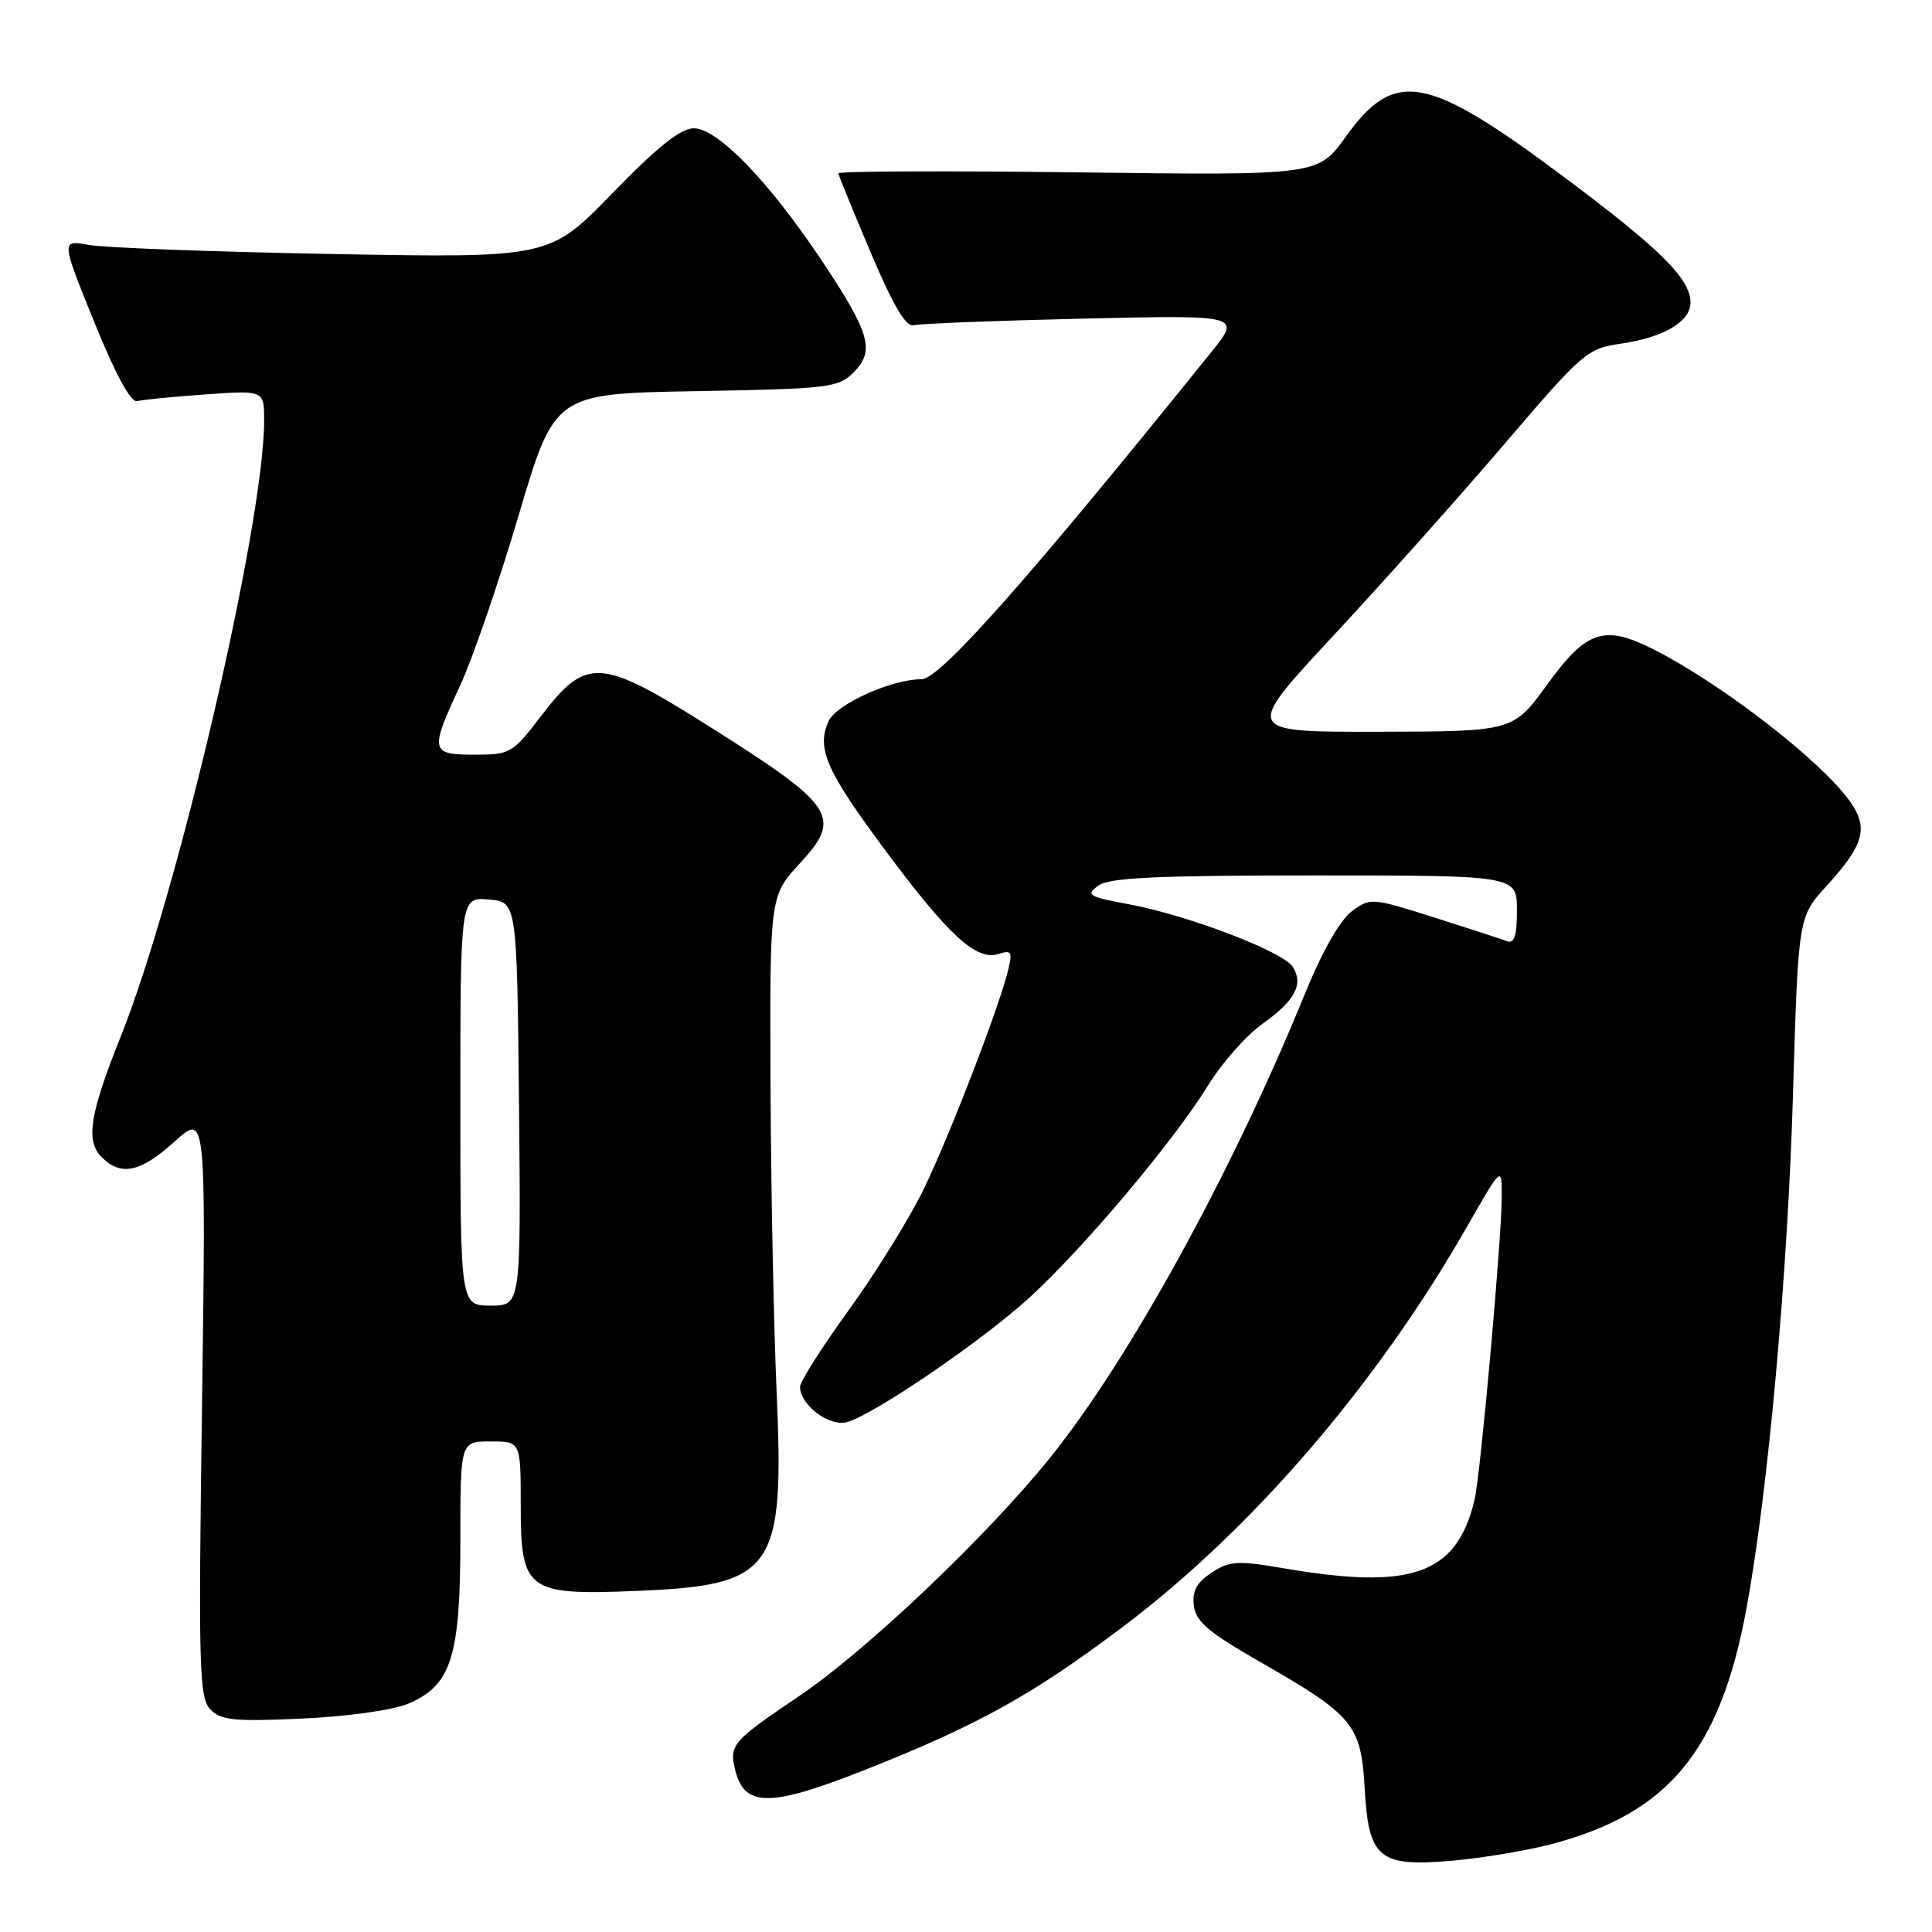 <?xml version="1.0" encoding="UTF-8" standalone="no"?>
<!DOCTYPE svg PUBLIC "-//W3C//DTD SVG 1.1//EN" "http://www.w3.org/Graphics/SVG/1.1/DTD/svg11.dtd" >
<svg xmlns="http://www.w3.org/2000/svg" xmlns:xlink="http://www.w3.org/1999/xlink" version="1.1" viewBox="0 0 256 256">
 <g >
 <path fill="currentColor"
d=" M 205.40 244.40 C 221.06 240.34 227.94 232.05 231.44 213.00 C 234.29 197.50 236.88 168.81 237.58 145.00 C 238.28 121.50 238.28 121.50 242.02 117.40 C 247.01 111.93 247.63 109.69 245.11 106.16 C 241.30 100.81 228.18 90.65 219.17 86.08 C 212.57 82.73 210.25 83.48 205.01 90.71 C 200.50 96.92 200.50 96.92 182.65 96.96 C 164.80 97.00 164.80 97.00 176.66 84.25 C 183.18 77.24 193.38 65.81 199.33 58.85 C 209.73 46.68 210.30 46.18 214.82 45.53 C 220.45 44.71 224.00 42.61 224.00 40.11 C 224.00 36.94 220.02 32.99 207.06 23.32 C 188.99 9.85 184.80 9.09 178.30 18.14 C 174.64 23.24 174.64 23.24 142.82 22.84 C 125.32 22.62 111.03 22.68 111.08 22.97 C 111.12 23.26 113.06 28.00 115.39 33.50 C 118.35 40.49 120.06 43.38 121.06 43.10 C 121.85 42.88 131.94 42.49 143.48 42.22 C 164.45 41.74 164.45 41.74 160.53 46.62 C 136.43 76.57 124.54 90.00 122.12 90.00 C 118.15 90.00 110.82 93.30 109.80 95.55 C 108.15 99.16 109.46 102.13 117.36 112.75 C 125.74 124.01 129.37 127.33 132.29 126.41 C 134.05 125.85 134.19 126.10 133.56 128.64 C 132.27 133.79 125.88 150.35 122.43 157.50 C 120.57 161.35 116.11 168.55 112.53 173.50 C 108.95 178.45 106.01 183.06 106.01 183.75 C 105.99 186.18 109.97 189.14 112.30 188.42 C 116.10 187.26 130.24 177.58 136.43 171.92 C 143.64 165.32 155.50 151.23 160.05 143.86 C 161.89 140.87 165.12 137.20 167.24 135.70 C 171.61 132.58 172.76 130.44 171.30 128.11 C 170.02 126.09 157.41 121.27 149.58 119.82 C 144.23 118.83 143.83 118.59 145.52 117.36 C 146.98 116.29 153.14 116.00 174.19 116.00 C 201.00 116.00 201.00 116.00 201.00 120.61 C 201.00 124.01 200.66 125.08 199.68 124.71 C 198.95 124.43 194.59 123.01 189.98 121.55 C 181.72 118.94 181.57 118.93 179.09 120.78 C 177.56 121.92 175.16 126.14 172.95 131.58 C 163.32 155.23 149.68 180.07 139.13 193.17 C 130.69 203.64 114.78 218.74 105.82 224.79 C 97.02 230.72 96.59 231.22 97.43 234.59 C 98.67 239.52 102.08 239.49 114.86 234.42 C 129.72 228.52 136.84 224.56 148.84 215.52 C 165.95 202.62 182.50 183.36 194.44 162.45 C 198.99 154.50 198.99 154.50 198.99 158.50 C 198.99 164.05 196.18 195.42 195.38 198.76 C 193.01 208.61 187.12 210.73 170.13 207.81 C 163.98 206.76 162.92 206.82 160.55 208.38 C 158.58 209.67 157.96 210.81 158.19 212.74 C 158.44 214.87 160.12 216.29 167.00 220.23 C 179.34 227.29 180.35 228.51 180.83 237.01 C 181.35 246.28 182.72 247.40 192.46 246.55 C 196.28 246.22 202.11 245.25 205.40 244.40 Z  M 54.08 225.75 C 59.79 223.35 61.00 219.56 61.00 204.10 C 61.00 191.00 61.00 191.00 65.00 191.00 C 69.00 191.00 69.00 191.00 69.00 199.48 C 69.00 210.78 69.83 211.40 84.25 210.81 C 102.59 210.07 103.95 208.14 102.91 184.50 C 102.52 175.70 102.15 157.30 102.10 143.61 C 102.00 118.72 102.00 118.72 106.03 114.35 C 111.64 108.26 110.64 106.76 94.00 96.27 C 79.45 87.10 77.70 87.00 71.63 94.96 C 67.94 99.80 67.59 100.00 62.89 100.00 C 57.01 100.00 56.92 99.55 60.96 90.86 C 62.59 87.36 66.08 77.22 68.71 68.33 C 73.50 52.16 73.50 52.16 92.22 51.83 C 109.85 51.52 111.08 51.37 113.11 49.34 C 115.98 46.47 115.29 44.10 108.76 34.34 C 101.82 23.96 95.07 17.00 91.93 17.00 C 90.19 17.00 87.13 19.44 81.16 25.59 C 72.82 34.18 72.82 34.18 44.16 33.66 C 28.40 33.37 13.83 32.83 11.79 32.46 C 8.08 31.79 8.08 31.79 12.48 42.65 C 15.33 49.67 17.34 53.38 18.19 53.15 C 18.91 52.96 22.99 52.56 27.25 52.26 C 35.00 51.71 35.00 51.71 35.00 55.72 C 35.00 69.33 23.56 118.46 15.99 137.37 C 11.88 147.63 11.32 151.18 13.47 153.33 C 16.04 155.90 18.61 155.35 23.15 151.25 C 27.30 147.50 27.30 147.50 26.77 186.15 C 26.28 221.02 26.39 224.97 27.87 226.50 C 29.26 227.95 31.03 228.13 40.00 227.72 C 46.02 227.45 52.03 226.61 54.08 225.75 Z  M 61.00 145.94 C 61.00 118.88 61.00 118.88 64.75 119.19 C 68.50 119.50 68.50 119.50 68.77 146.25 C 69.03 173.00 69.03 173.00 65.02 173.00 C 61.00 173.00 61.00 173.00 61.00 145.94 Z "/>
</g>
</svg>